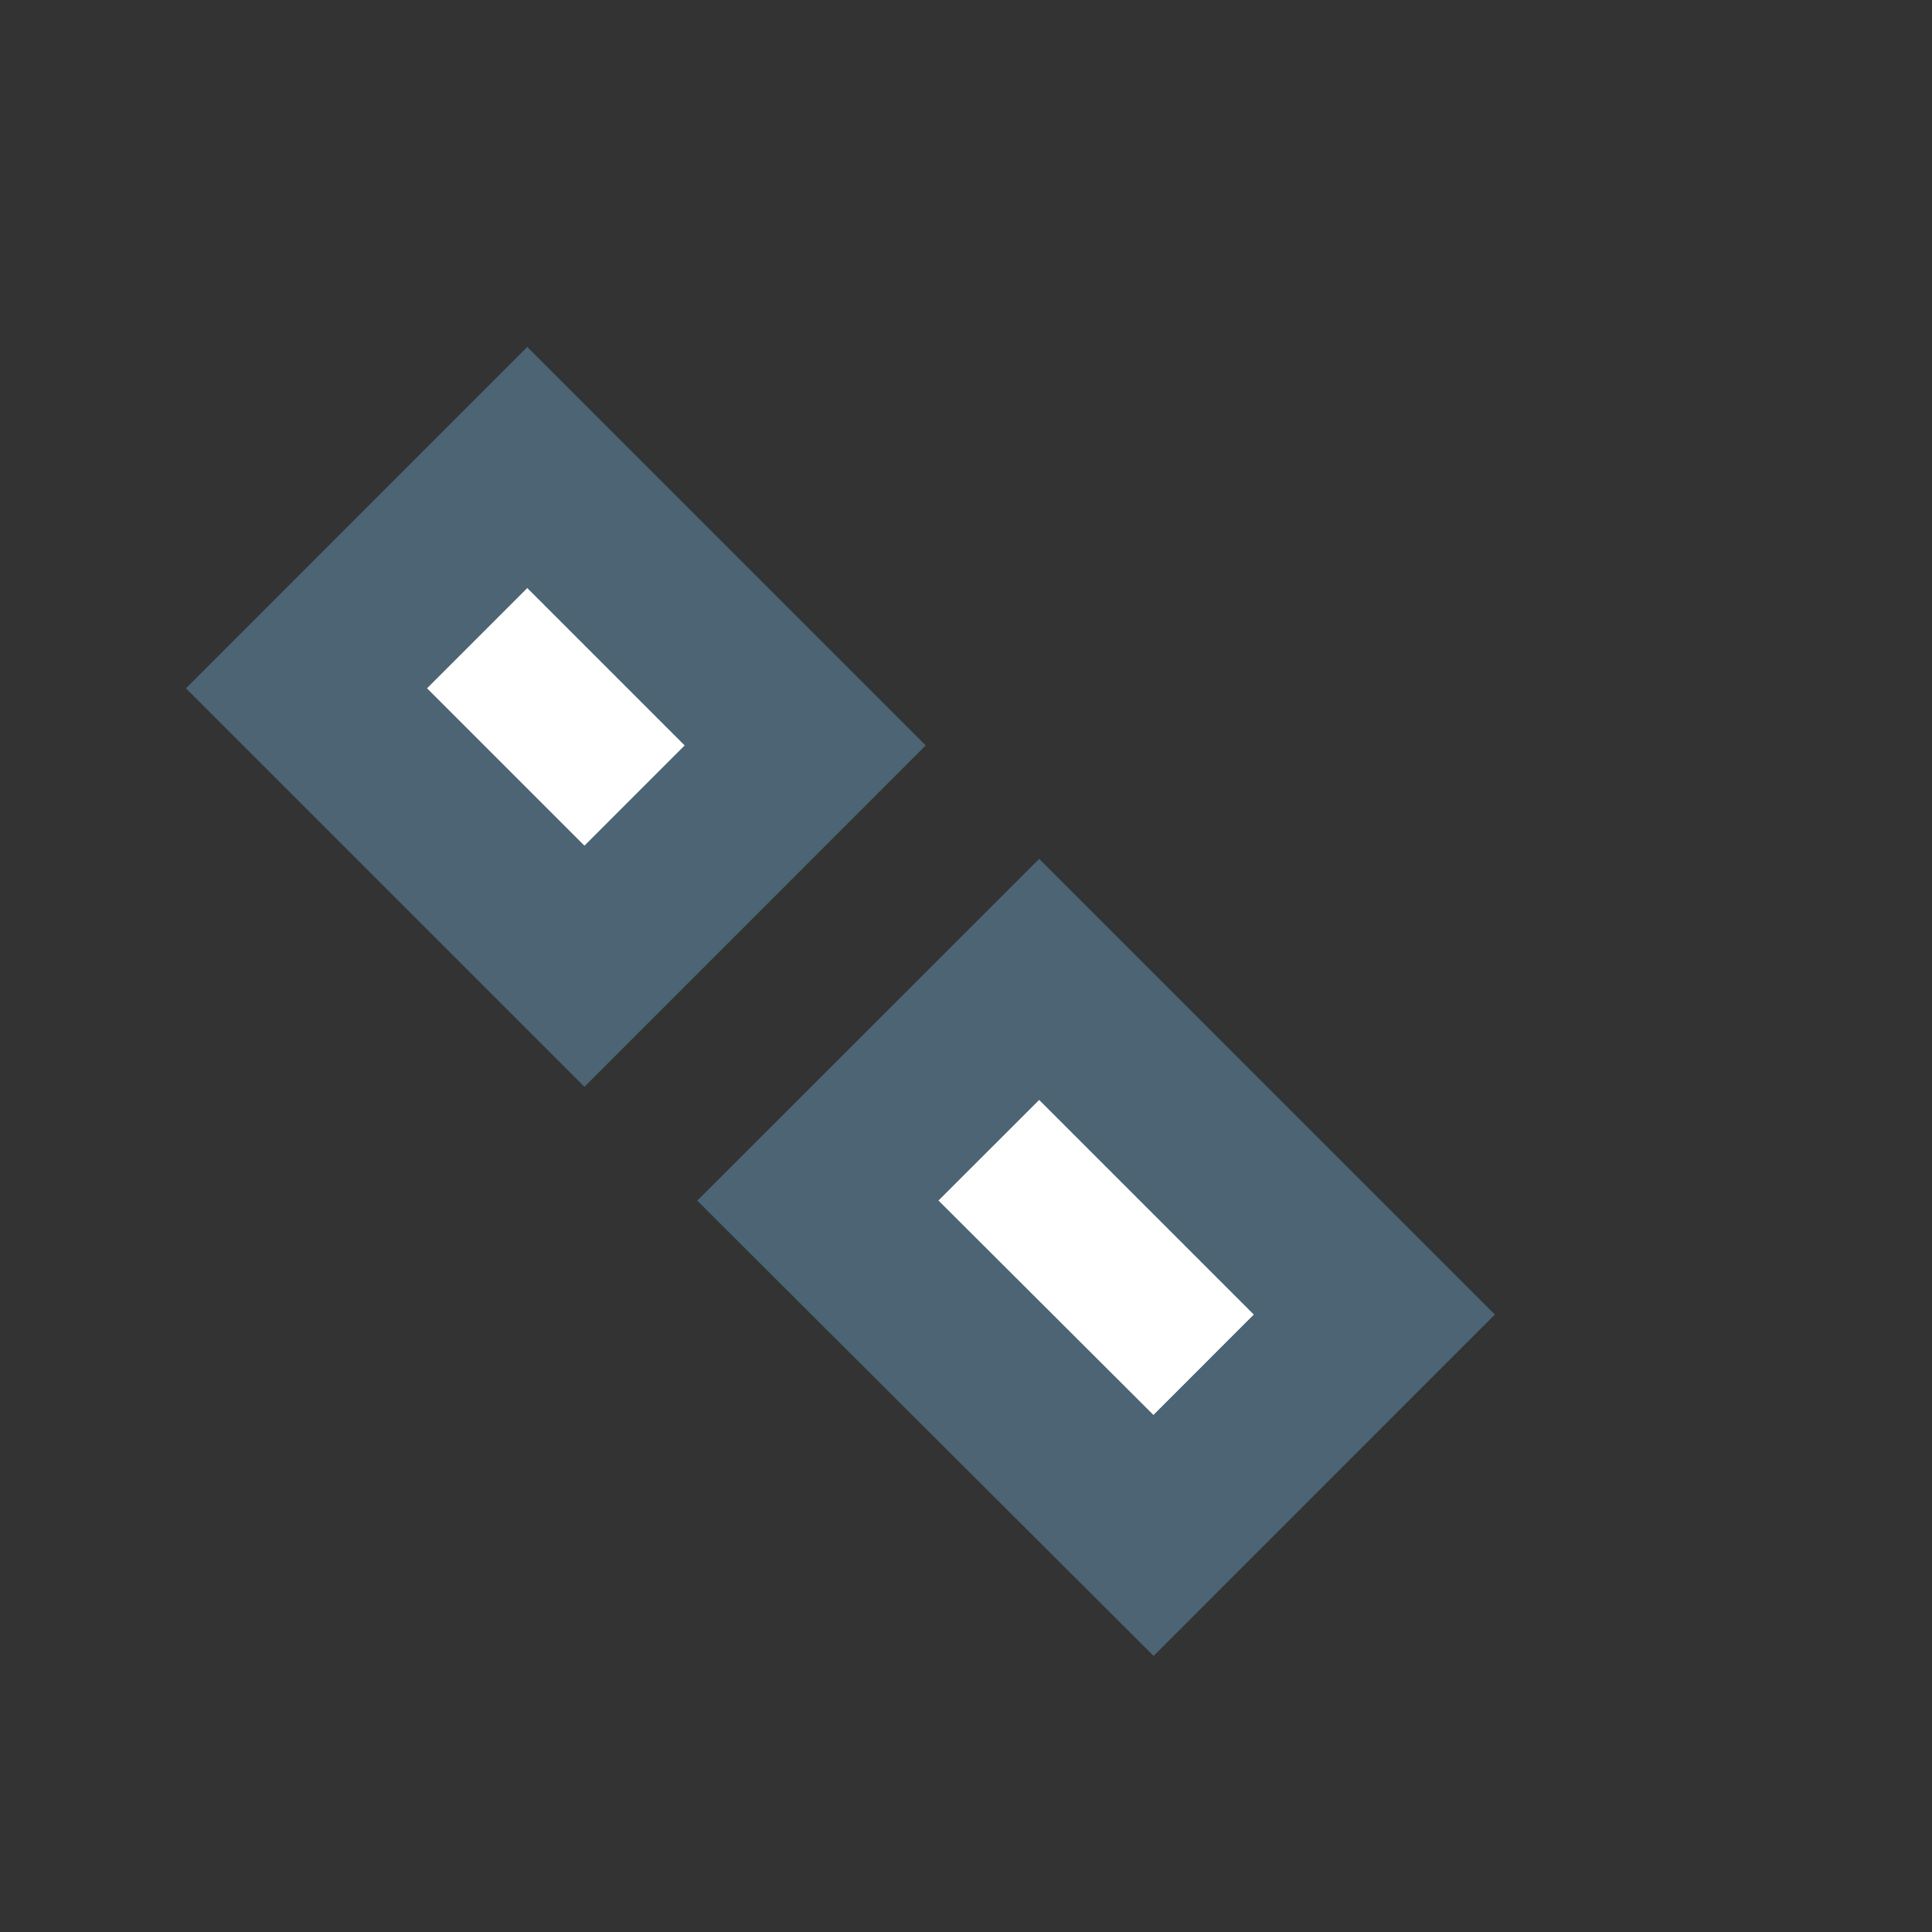 <svg width="34" height="34" viewBox="0 0 34 34" fill="none" xmlns="http://www.w3.org/2000/svg">
<rect x="0" y="0" width="34" height="34" fill="#333333" stroke="none"/>
<path d="M14.393 21.128L18.288 17.236L19.24 18.188L24.186 23.134L20.3 27.021L15.339 22.072L14.393 21.128ZM5.394 12.113L9.279 8.227L14.17 13.118L10.285 17.004L5.394 12.113Z" fill="white" stroke="#4C6474" stroke-width="3"/>
</svg>
